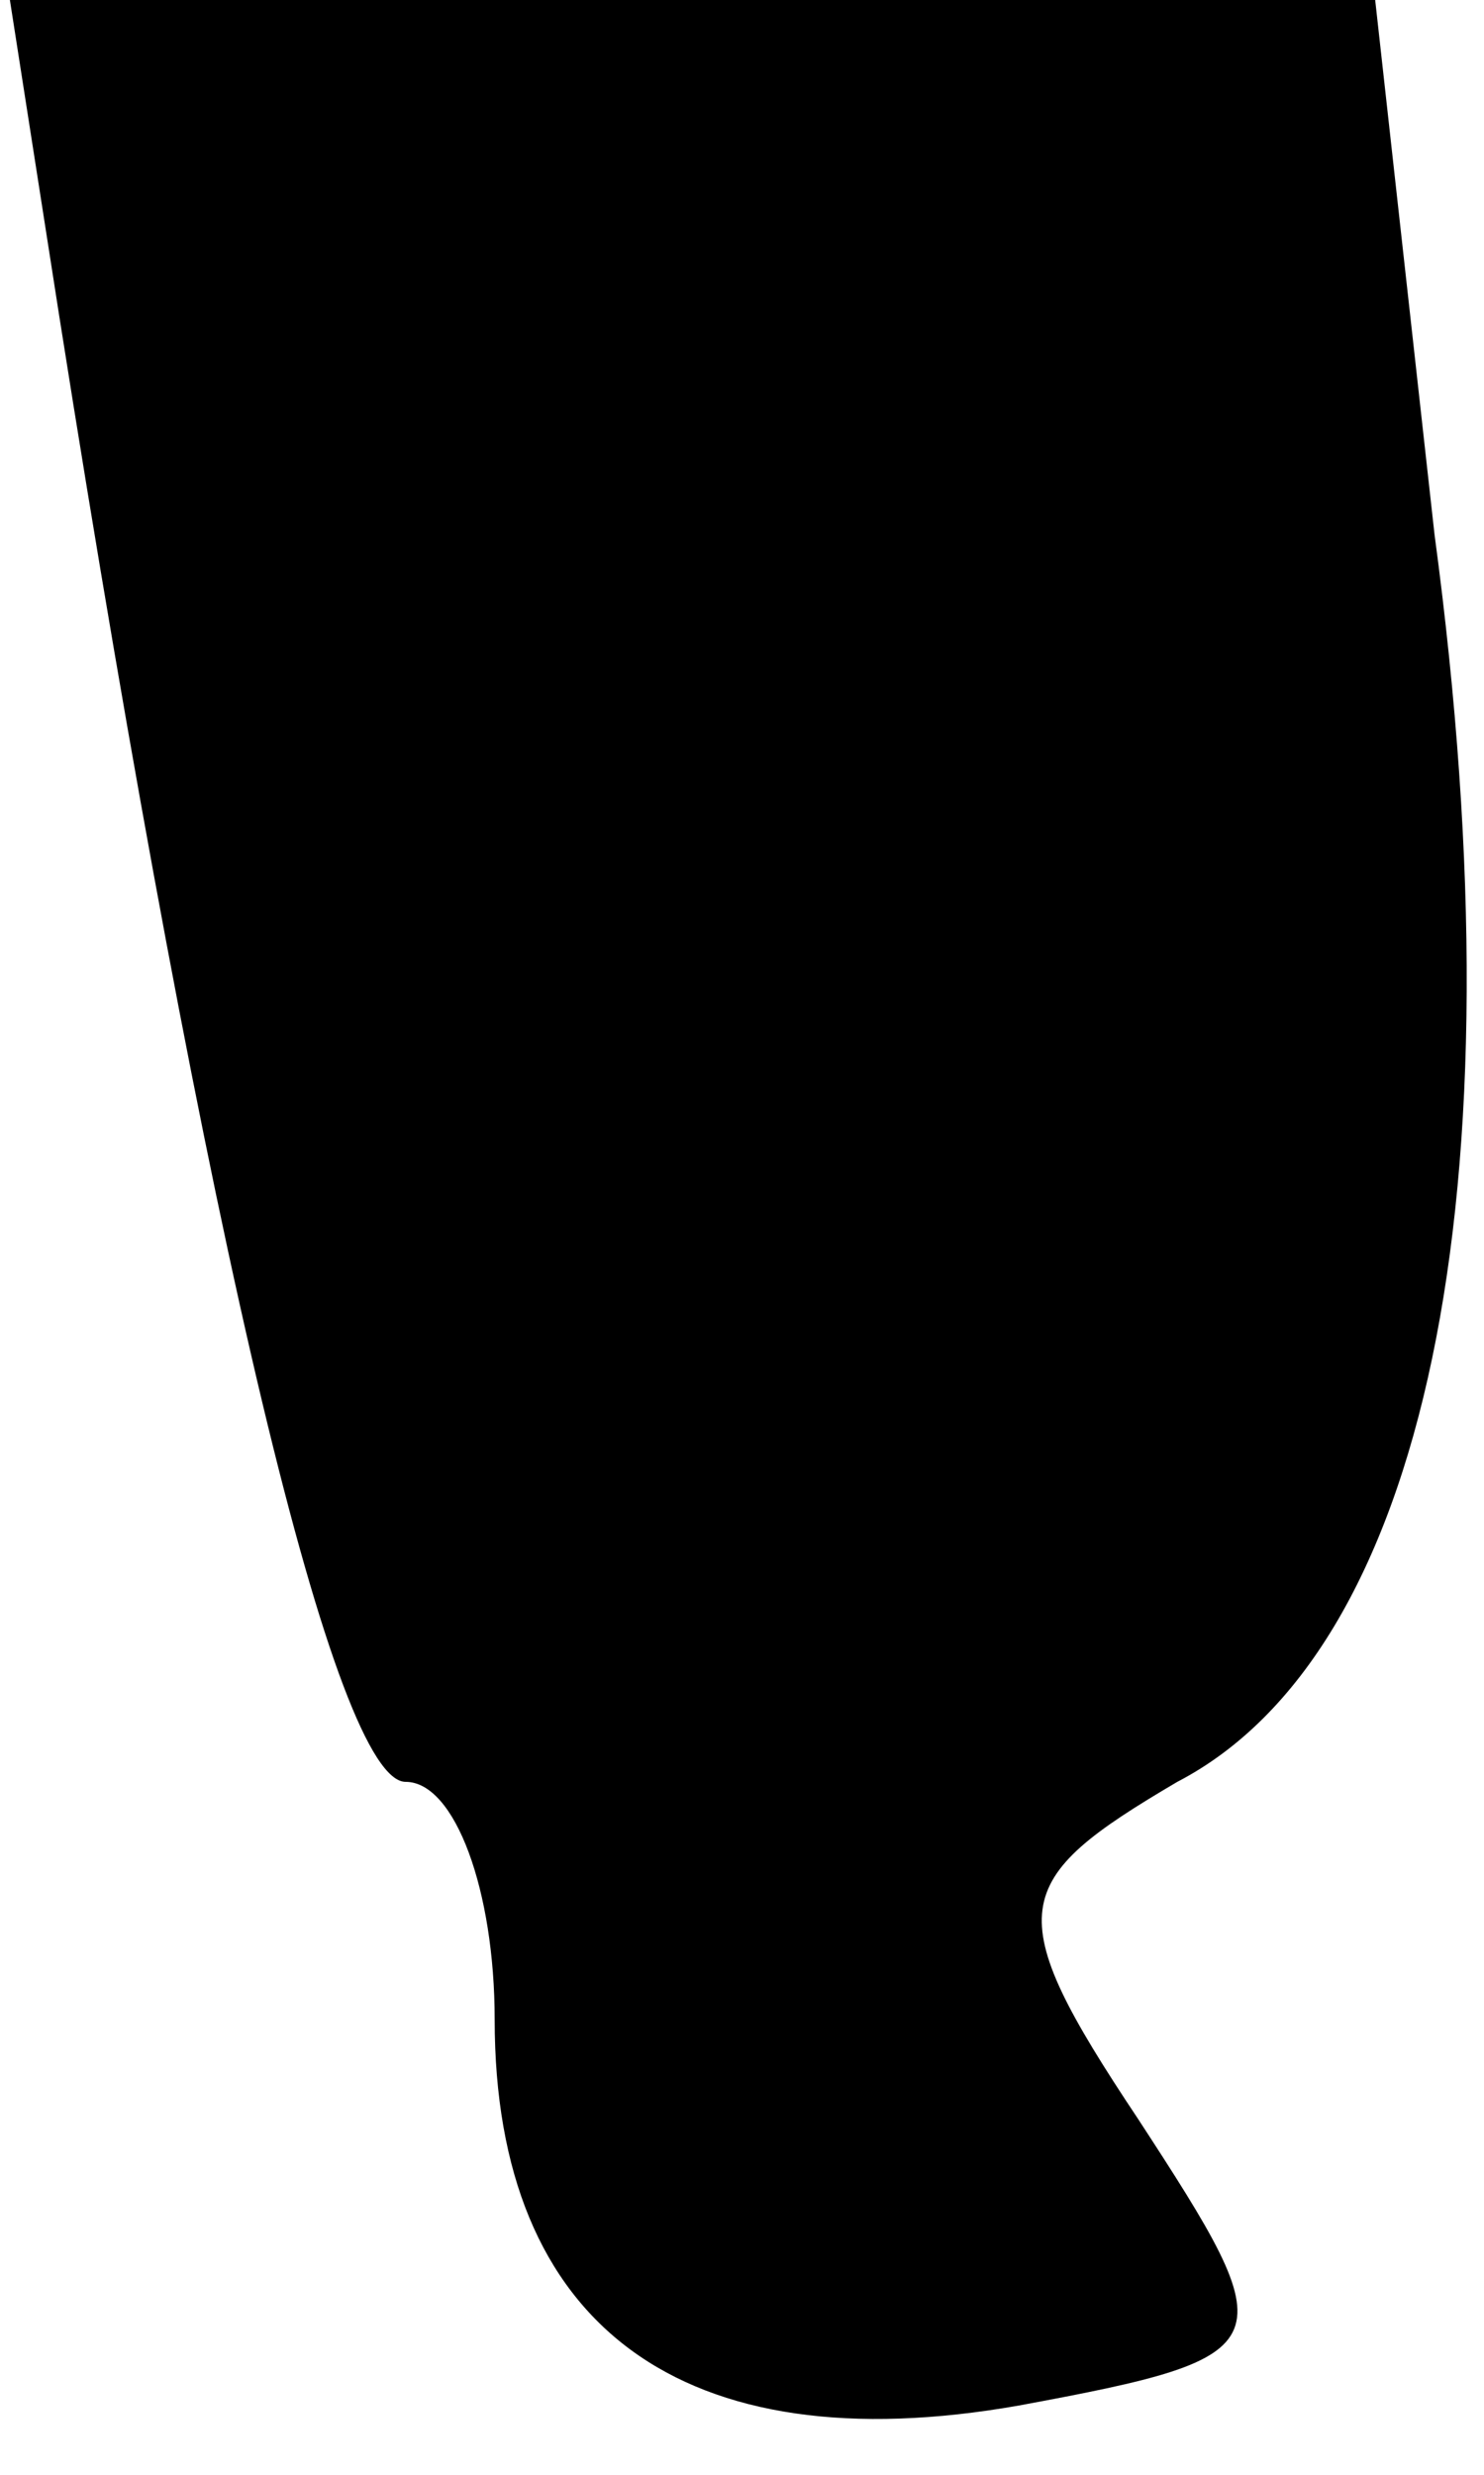 <?xml version="1.0" standalone="no"?>
<!DOCTYPE svg PUBLIC "-//W3C//DTD SVG 20010904//EN"
 "http://www.w3.org/TR/2001/REC-SVG-20010904/DTD/svg10.dtd">
<svg version="1.0" xmlns="http://www.w3.org/2000/svg"
 width="15pt" height="25pt" viewBox="0 0 15 25"
 preserveAspectRatio="xMidYMid meet">
<g transform="translate(0,25) scale(0.1,-0.1)"
fill="#000000" stroke="none">
<path fill="#000000" stroke="none" d="M6 218 c15 -95 28 -148 35 -148 5 0 9
-11 9 -24 0 -31 19 -45 53 -39 27 5 27 6 12 29 -14 21 -13 24 4 34 25 13 35
59 26 126 l-6 54 -69 0 -69 0 5 -32z"/>
</g>
</svg>
